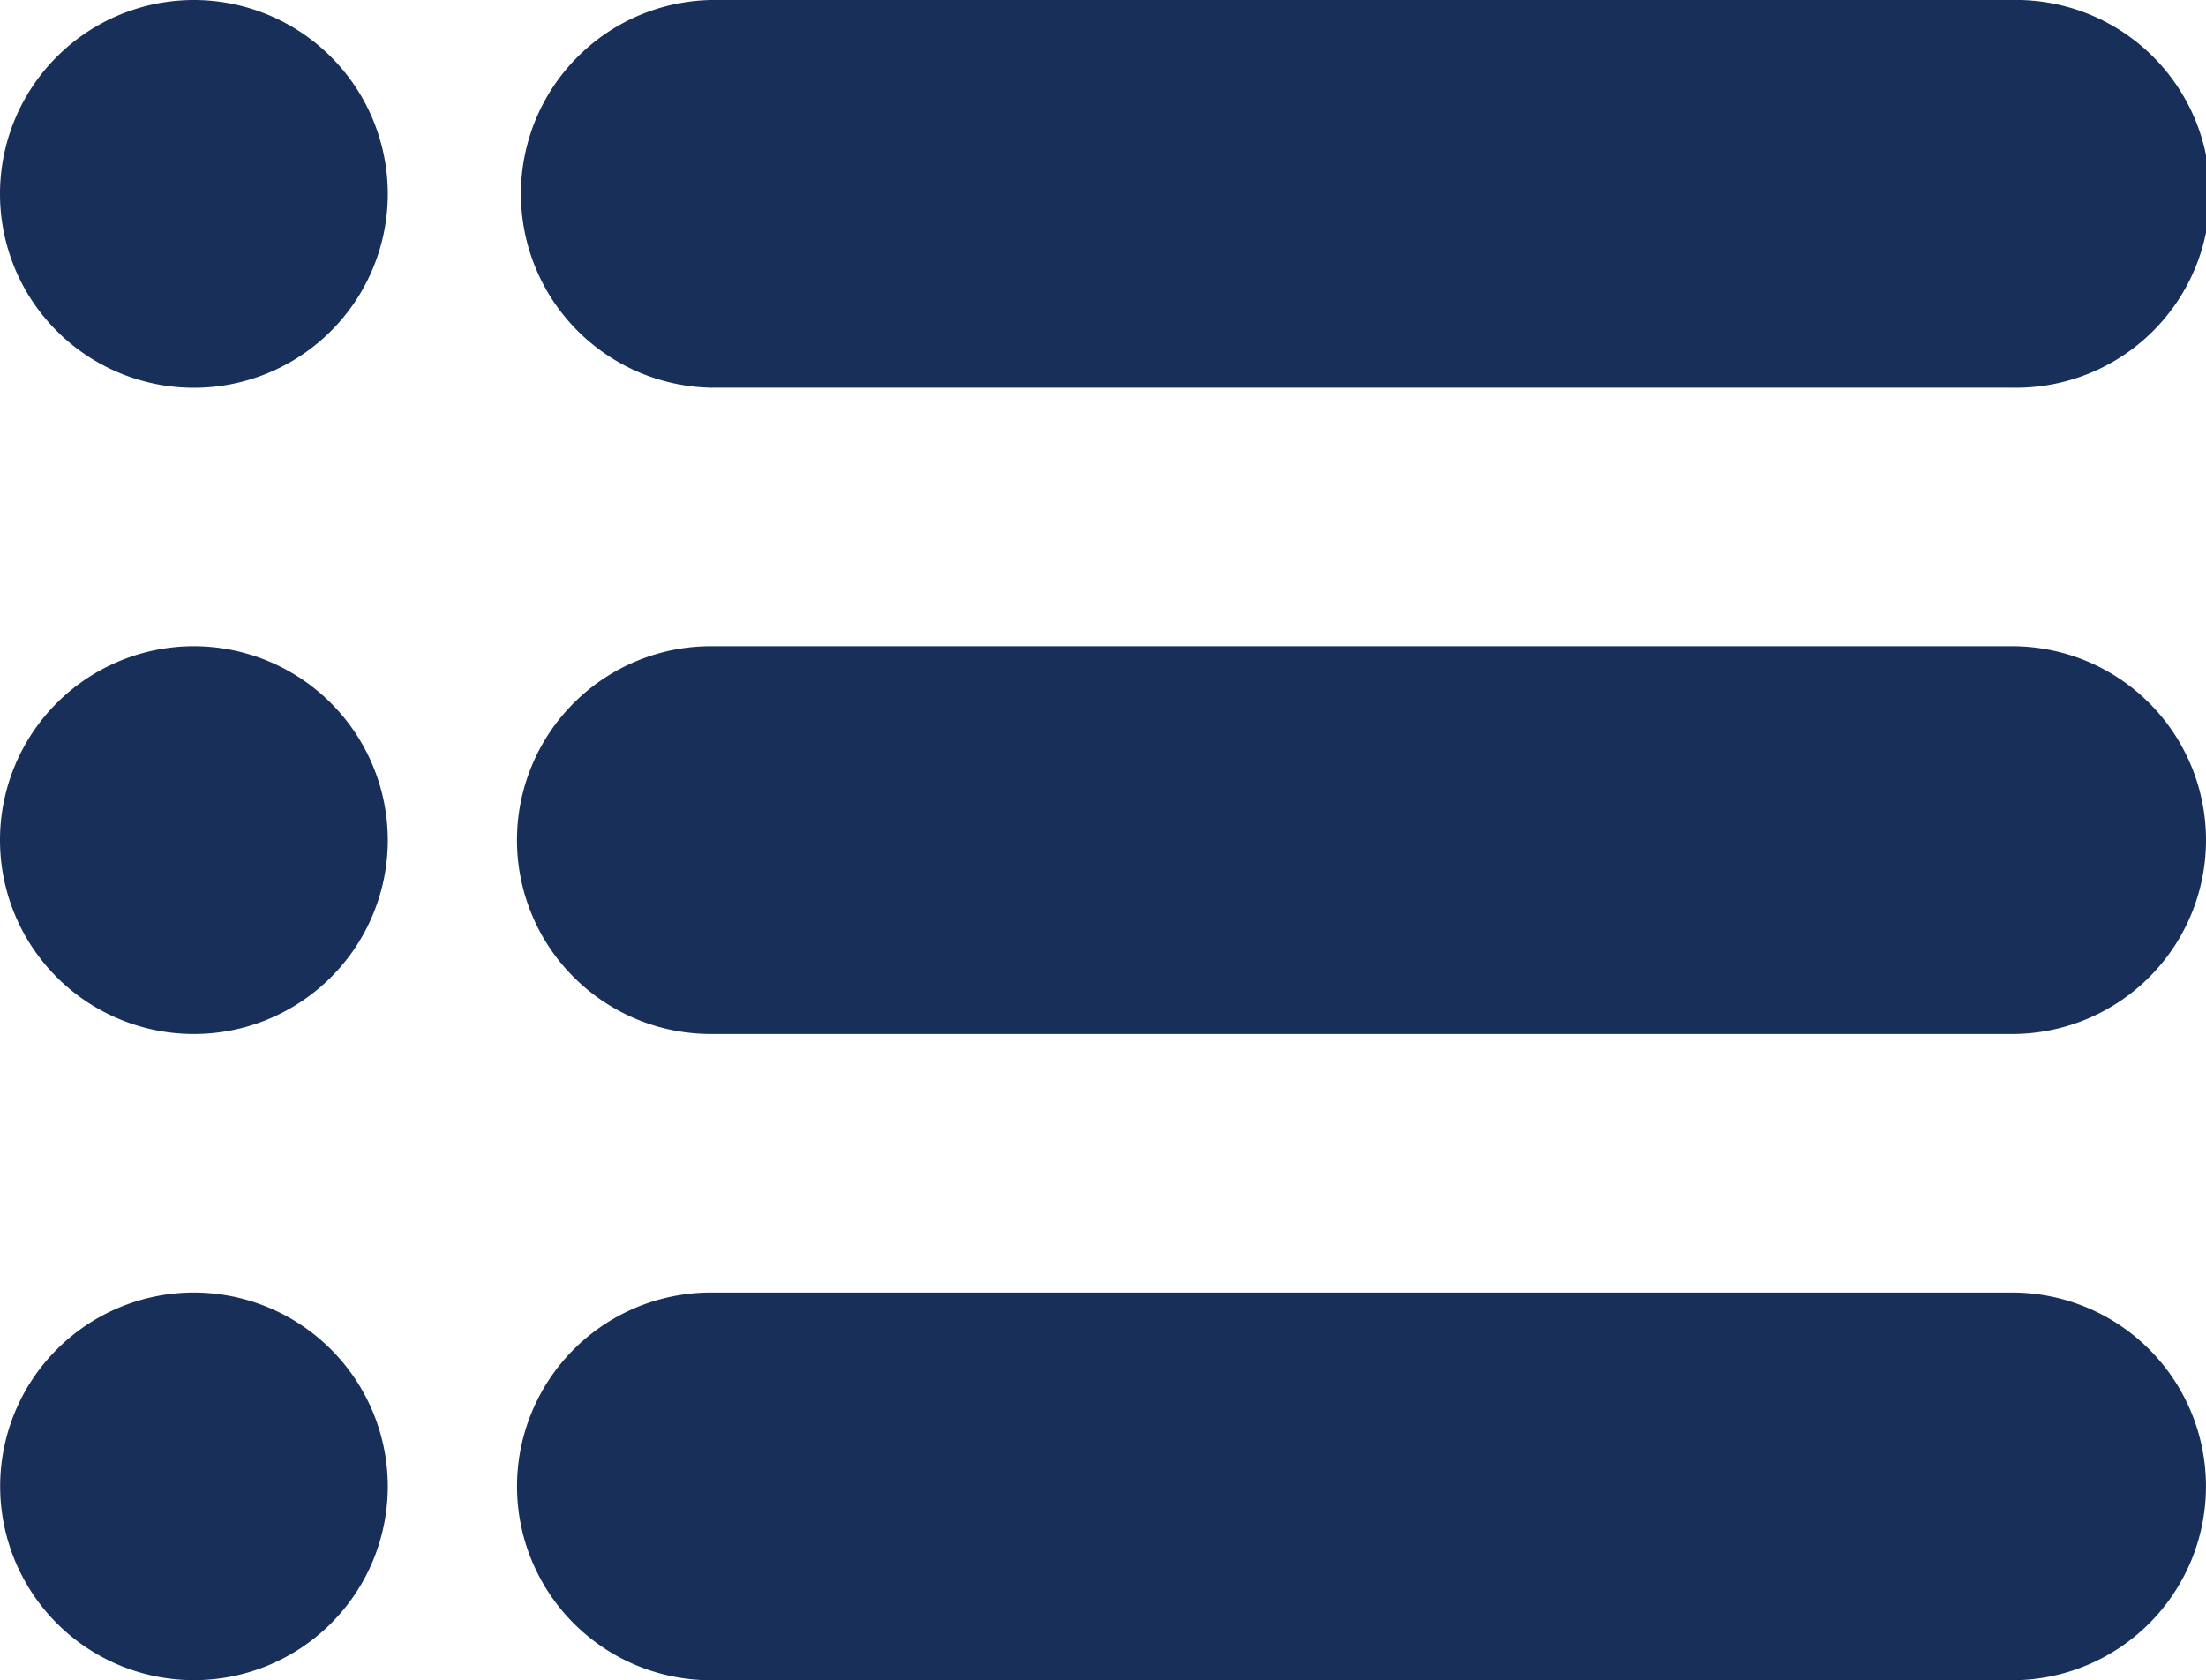 <svg xmlns="http://www.w3.org/2000/svg" width="27.68" height="21.084" viewBox="0 0 27.68 21.084">
  <g id="menu-icon" transform="translate(-429.32 -35.722)">
    <g id="Group_41" data-name="Group 41">
      <path id="Path_325" data-name="Path 325" d="M454.567,35.722H438.24a2.433,2.433,0,0,0,0,4.865h16.327a2.433,2.433,0,1,0,0-4.865Z" fill="#182f59"/>
      <path id="Path_326" data-name="Path 326" d="M454.567,43.831H438.24a2.433,2.433,0,0,0,0,4.866h16.327a2.433,2.433,0,1,0,0-4.866Z" fill="#182f59"/>
      <path id="Path_327" data-name="Path 327" d="M454.567,51.941H438.24a2.432,2.432,0,0,0,0,4.865h16.327a2.432,2.432,0,1,0,0-4.865Z" fill="#182f59"/>
      <path id="Path_328" data-name="Path 328" d="M431.753,35.722a2.433,2.433,0,1,0,2.433,2.433A2.435,2.435,0,0,0,431.753,35.722Z" fill="#182f59"/>
      <path id="Path_329" data-name="Path 329" d="M431.753,43.831a2.433,2.433,0,1,0,2.433,2.433A2.436,2.436,0,0,0,431.753,43.831Z" fill="#182f59"/>
      <path id="Path_330" data-name="Path 330" d="M431.753,51.941a2.432,2.432,0,1,0,2.433,2.432A2.435,2.435,0,0,0,431.753,51.941Z" fill="#182f59"/>
    </g>
  </g>
</svg>
